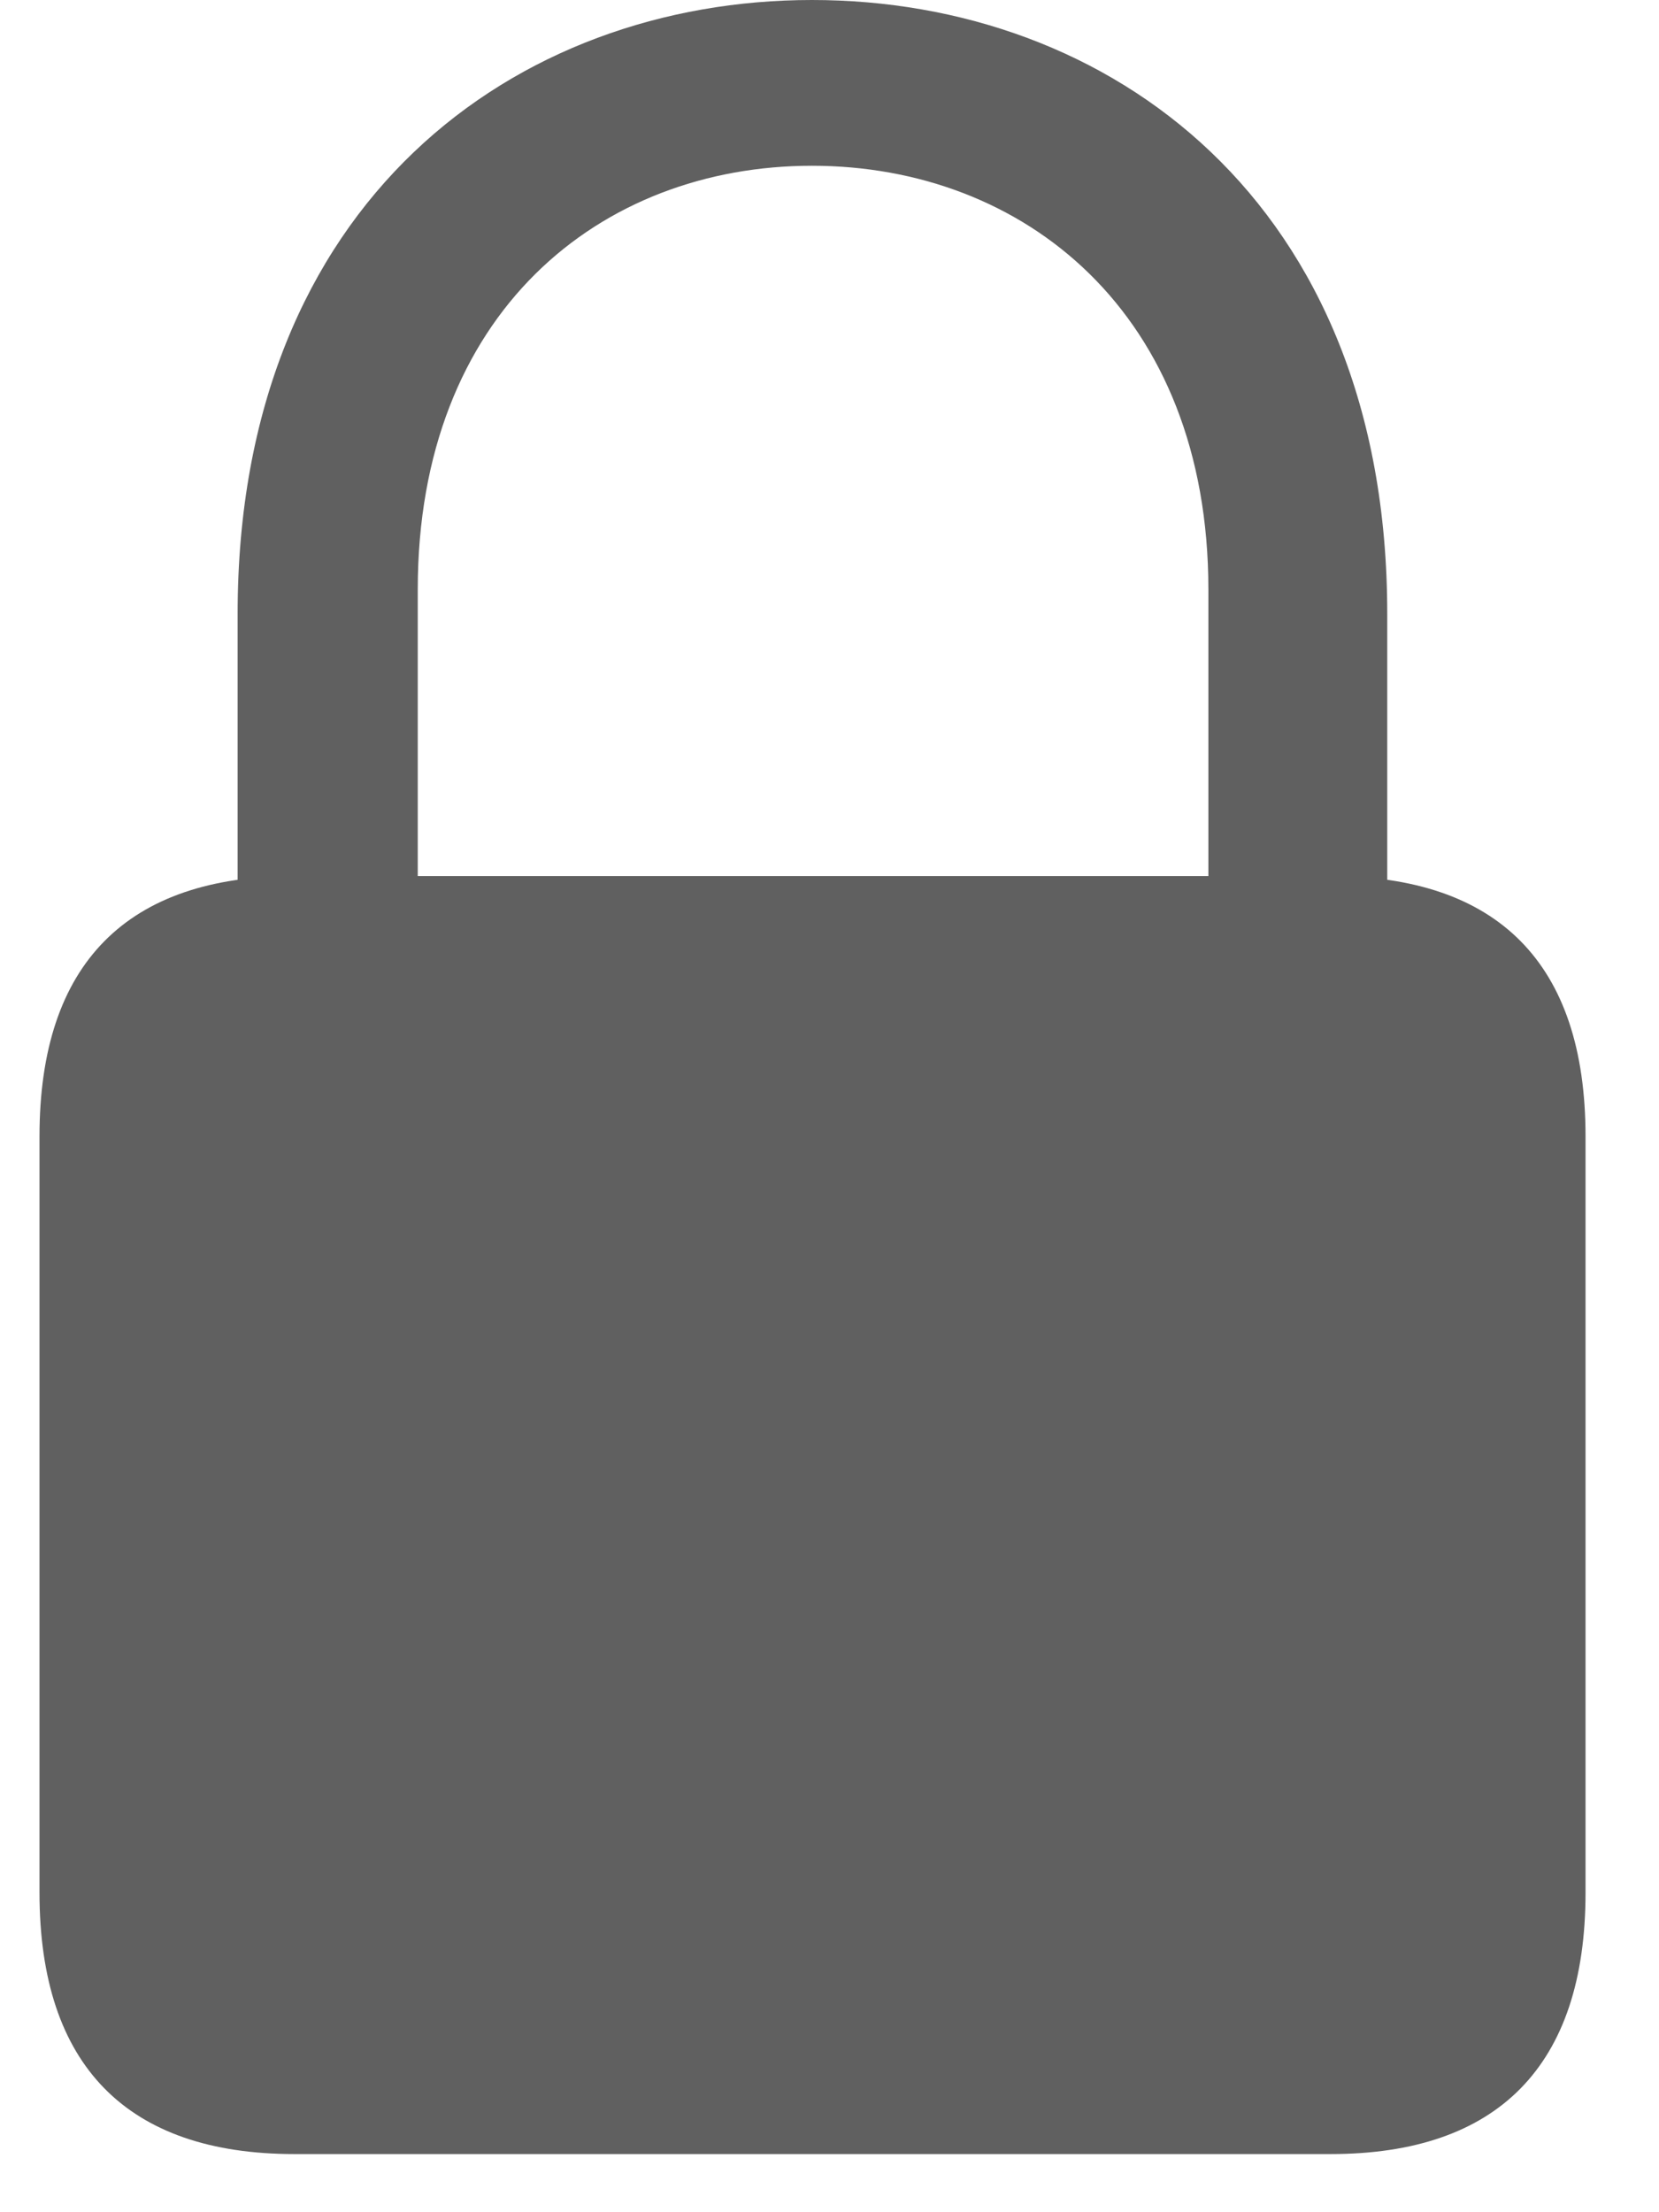 <svg width="12" height="16" viewBox="0 0 10 14" fill="none" xmlns="http://www.w3.org/2000/svg">
<g clip-path="url(#clip0_22_138)">
<path d="M1.613 13.632H8.172C9.226 13.632 9.785 13.076 9.785 11.978V7.191C9.785 6.093 9.226 5.544 8.172 5.544H1.613C0.559 5.544 0 6.093 0 7.191V11.978C0 13.076 0.559 13.632 1.613 13.632ZM1.254 6.079H2.394V3.731C2.394 1.98 3.548 1.049 4.889 1.049C6.229 1.049 7.398 1.98 7.398 3.731V6.079H8.53V3.884C8.53 1.271 6.767 0 4.889 0C3.018 0 1.254 1.271 1.254 3.884V6.079Z" fill="#444444" fill-opacity="0.85"/>
</g>
<defs>
<clipPath id="clip0_22_138">
<rect width="10" height="14" fill="white"/>
</clipPath>
</defs>
</svg>
